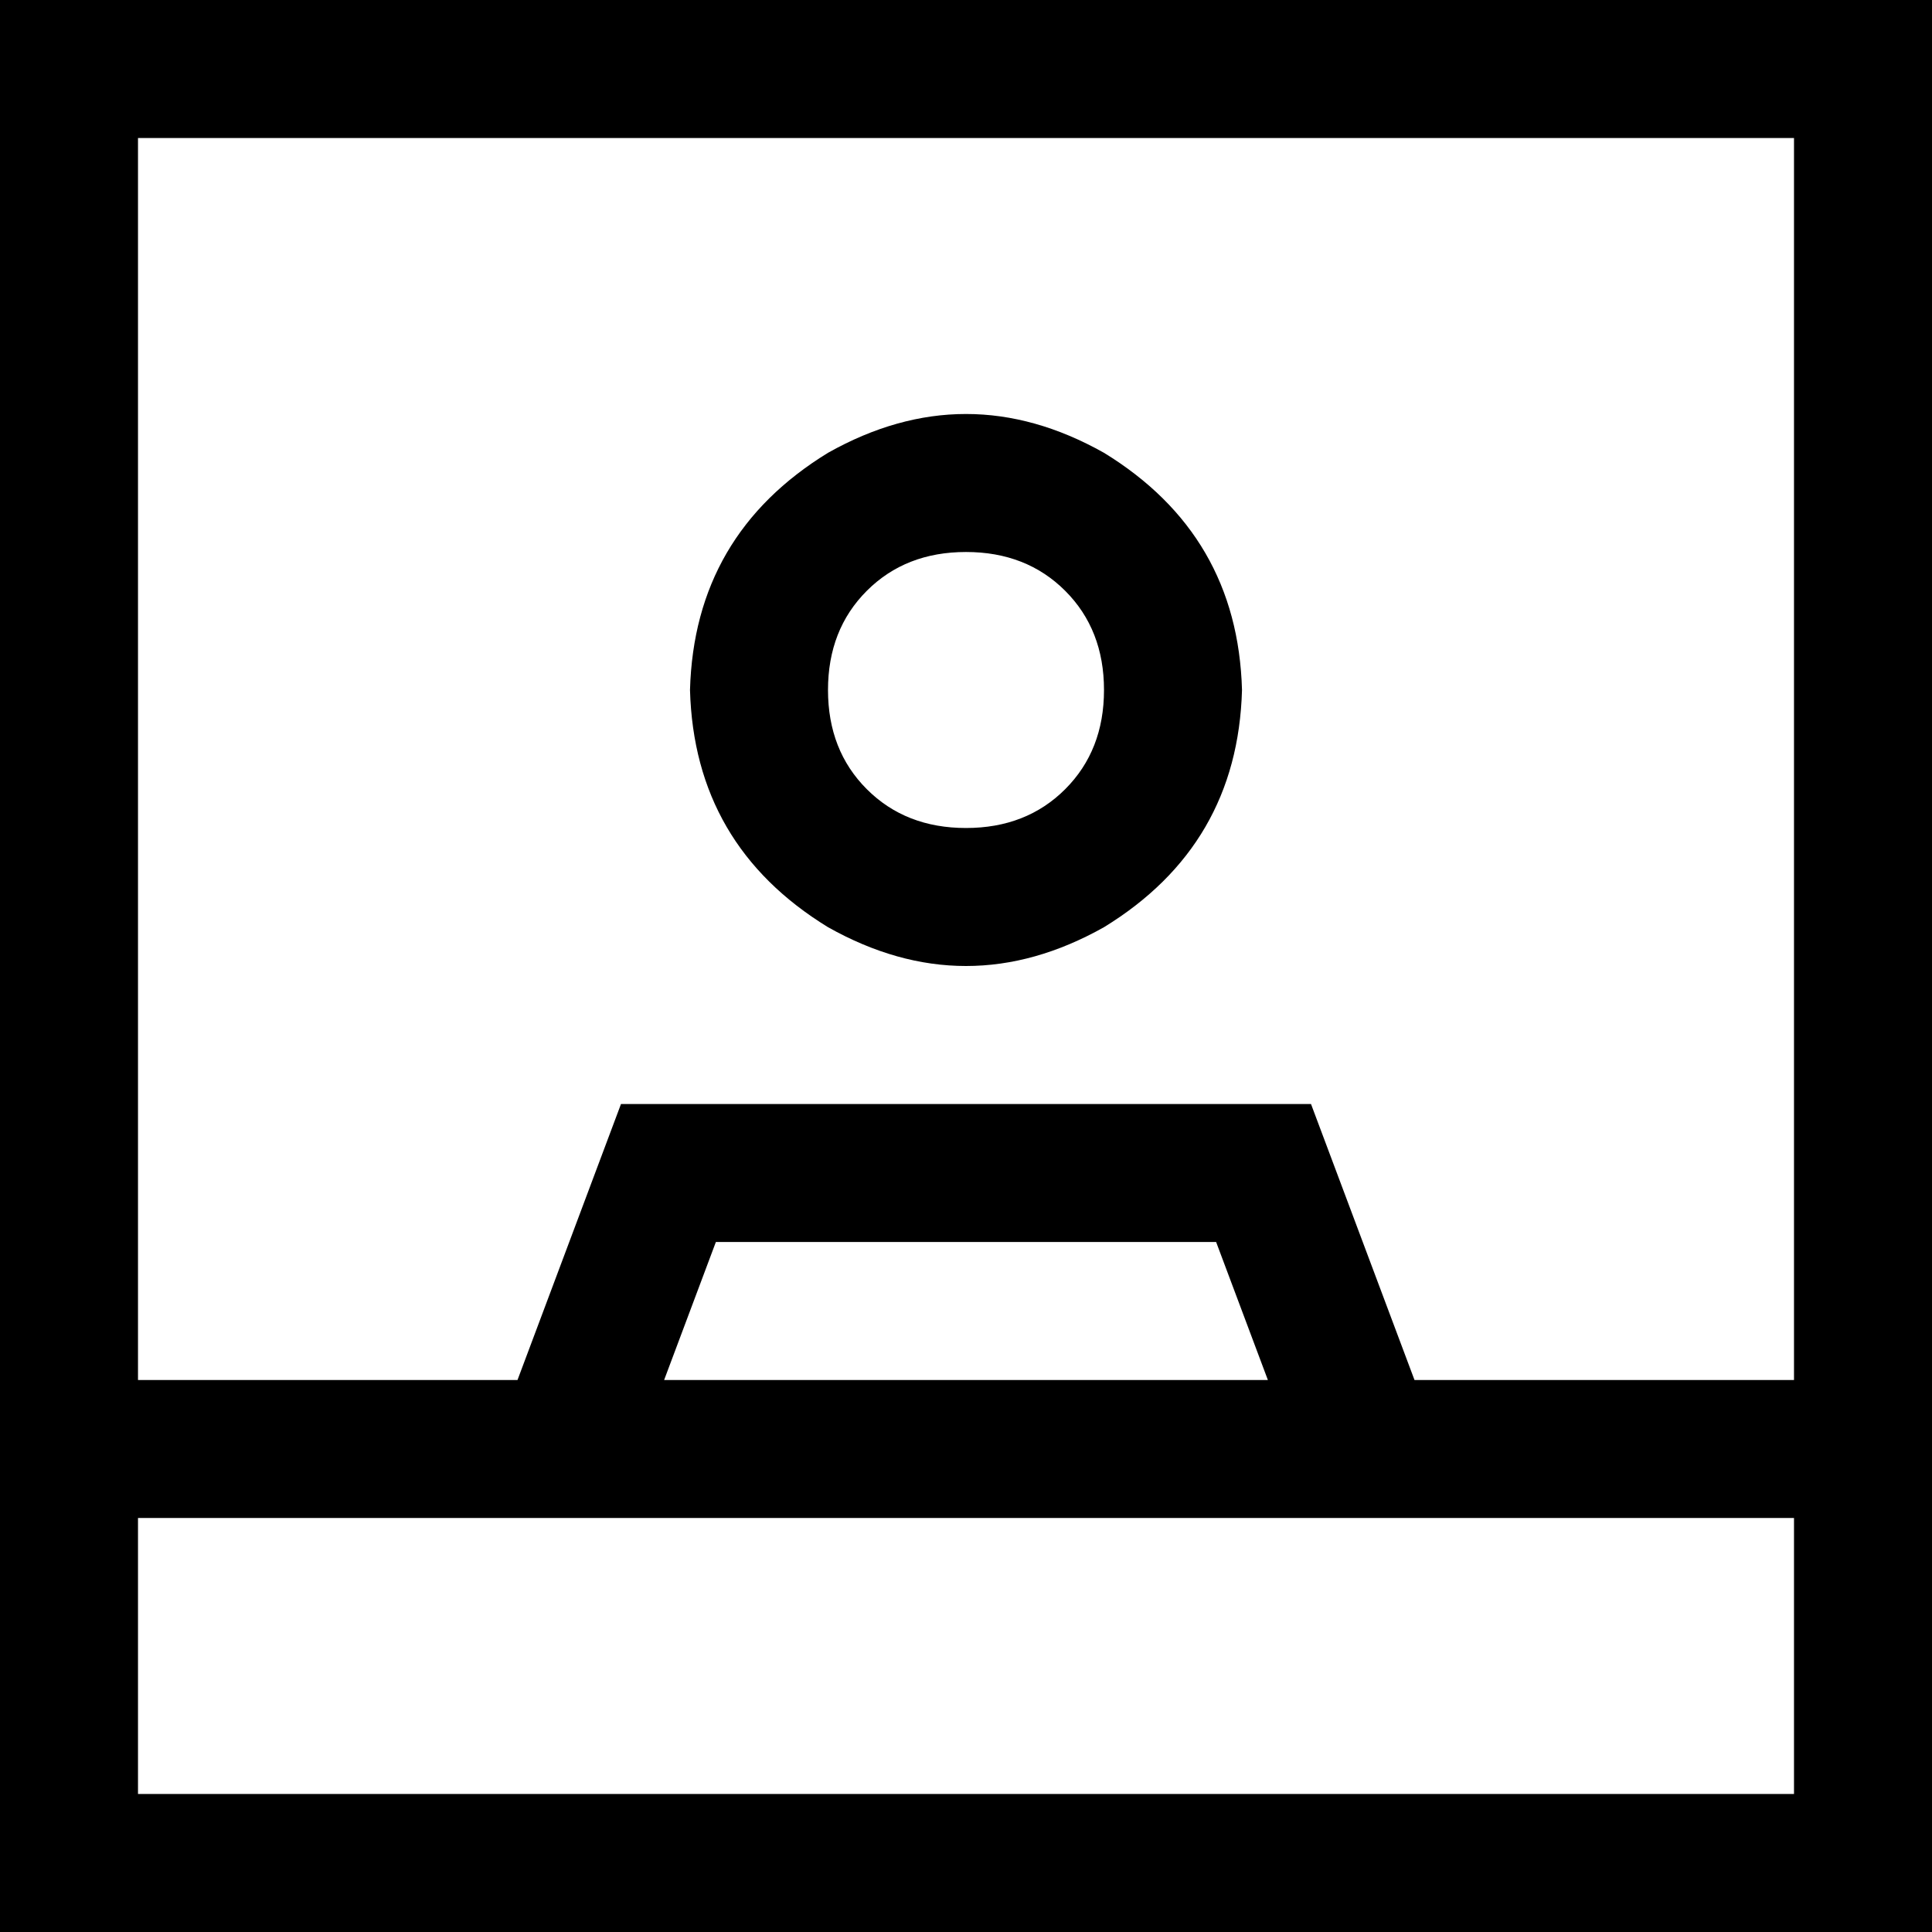 <svg xmlns="http://www.w3.org/2000/svg" viewBox="0 0 448 448">
  <path d="M 340 352 L 416 352 L 340 352 L 416 352 L 416 416 L 416 416 L 32 416 L 32 416 L 32 352 L 32 352 L 108 352 L 340 352 Z M 328 320 L 304 256 L 328 320 L 304 256 L 224 256 L 144 256 L 120 320 L 120 320 L 32 320 L 32 320 L 32 32 L 32 32 L 416 32 L 416 32 L 416 320 L 416 320 L 328 320 L 328 320 Z M 154 320 L 166 288 L 154 320 L 166 288 L 282 288 L 282 288 L 294 320 L 294 320 L 154 320 L 154 320 Z M 448 336 L 448 320 L 448 336 L 448 320 L 448 32 L 448 32 L 448 0 L 448 0 L 416 0 L 0 0 L 0 32 L 0 32 L 0 320 L 0 320 L 0 336 L 0 336 L 0 352 L 0 352 L 0 416 L 0 416 L 0 448 L 0 448 L 32 448 L 448 448 L 448 416 L 448 416 L 448 352 L 448 352 L 448 336 L 448 336 Z M 288 160 Q 287 124 256 105 Q 224 87 192 105 Q 161 124 160 160 Q 161 196 192 215 Q 224 233 256 215 Q 287 196 288 160 L 288 160 Z M 192 160 Q 192 146 201 137 L 201 137 L 201 137 Q 210 128 224 128 Q 238 128 247 137 Q 256 146 256 160 Q 256 174 247 183 Q 238 192 224 192 Q 210 192 201 183 Q 192 174 192 160 L 192 160 Z" />
</svg>